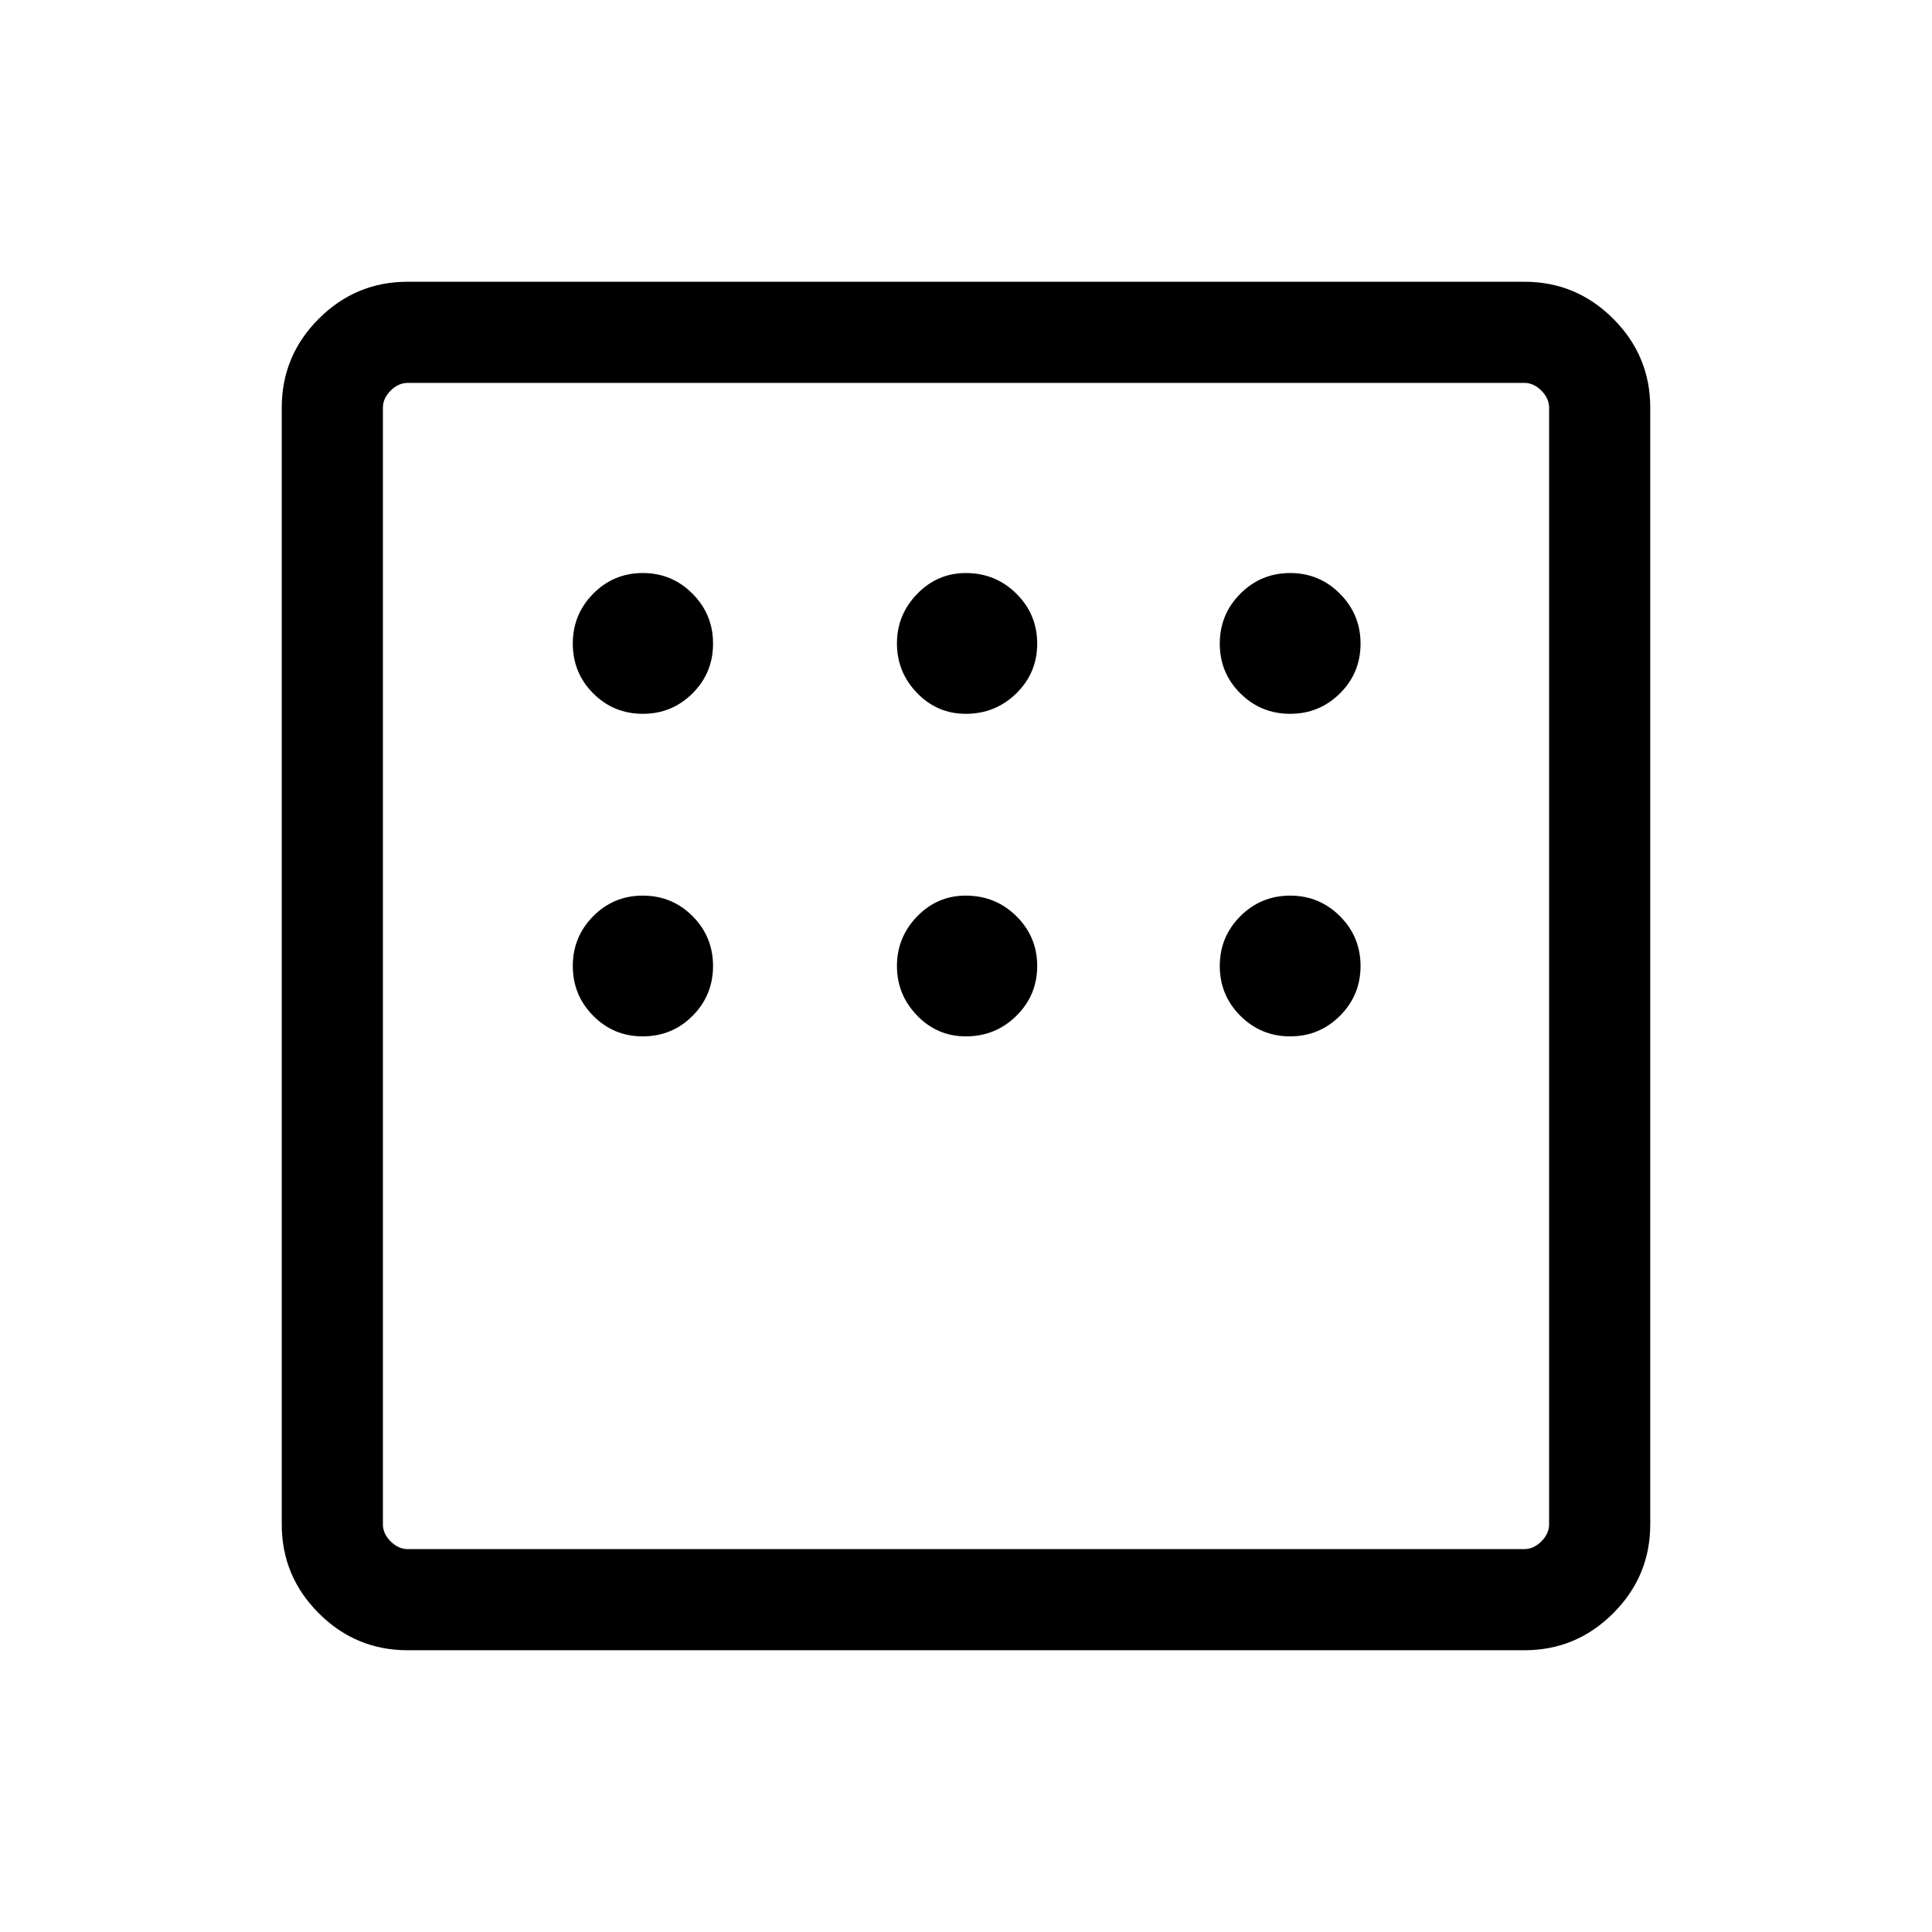 <svg xmlns="http://www.w3.org/2000/svg" height="40" viewBox="0 -960 960 960" width="40"><path d="M202.57-140q-25.79 0-44.18-18.39T140-202.57v-554.86q0-25.79 18.39-44.18T202.57-820h554.86q25.79 0 44.18 18.39T820-757.43v554.86q0 25.79-18.39 44.18T757.43-140H202.57Zm0-50.26h554.86q4.62 0 8.47-3.84 3.84-3.85 3.84-8.47v-554.86q0-4.62-3.84-8.47-3.85-3.84-8.47-3.84H202.57q-4.62 0-8.47 3.84-3.84 3.85-3.84 8.47v554.86q0 4.62 3.84 8.47 3.85 3.84 8.47 3.84Zm-12.31-579.48v579.48-579.48Zm129.15 164.43q14.49 0 24.69-10.15 10.21-10.16 10.21-24.72 0-14.56-10.21-24.82-10.2-10.26-24.69-10.26-14.49 0-24.64 10.26t-10.15 24.82q0 14.56 10.15 24.72 10.15 10.15 24.64 10.15Zm160.46 0q14.75 0 25.13-10.15 10.38-10.16 10.38-24.72 0-14.56-10.34-24.82-10.35-10.26-25.12-10.26-14.1 0-24.16 10.35-10.07 10.35-10.07 24.63t10 24.63q10 10.34 24.18 10.34Zm161.21 0q14.51 0 24.74-10.15 10.23-10.16 10.23-24.69 0-14.54-10.23-24.82-10.23-10.29-24.74-10.29-14.52 0-24.75 10.26t-10.23 24.82q0 14.56 10.23 24.72 10.23 10.15 24.75 10.15Zm0 160.28q14.51 0 24.74-10.22 10.23-10.23 10.23-24.75t-10.23-24.75q-10.23-10.22-24.74-10.22-14.52 0-24.75 10.22Q606.1-494.52 606.1-480t10.23 24.75q10.23 10.22 24.75 10.22Zm-161.16 0q14.77 0 25.12-10.22 10.34-10.23 10.34-24.75t-10.34-24.75q-10.35-10.22-25.17-10.22-14.15 0-24.16 10.34-10.02 10.35-10.02 24.63t10.02 24.63q10.01 10.34 24.21 10.34Zm-160.59 0q14.67 0 24.82-10.22 10.16-10.23 10.16-24.75t-10.16-24.75q-10.15-10.22-24.82-10.22-14.41 0-24.56 10.22-10.15 10.23-10.15 24.75t10.15 24.75q10.15 10.22 24.56 10.22Z"/></svg>